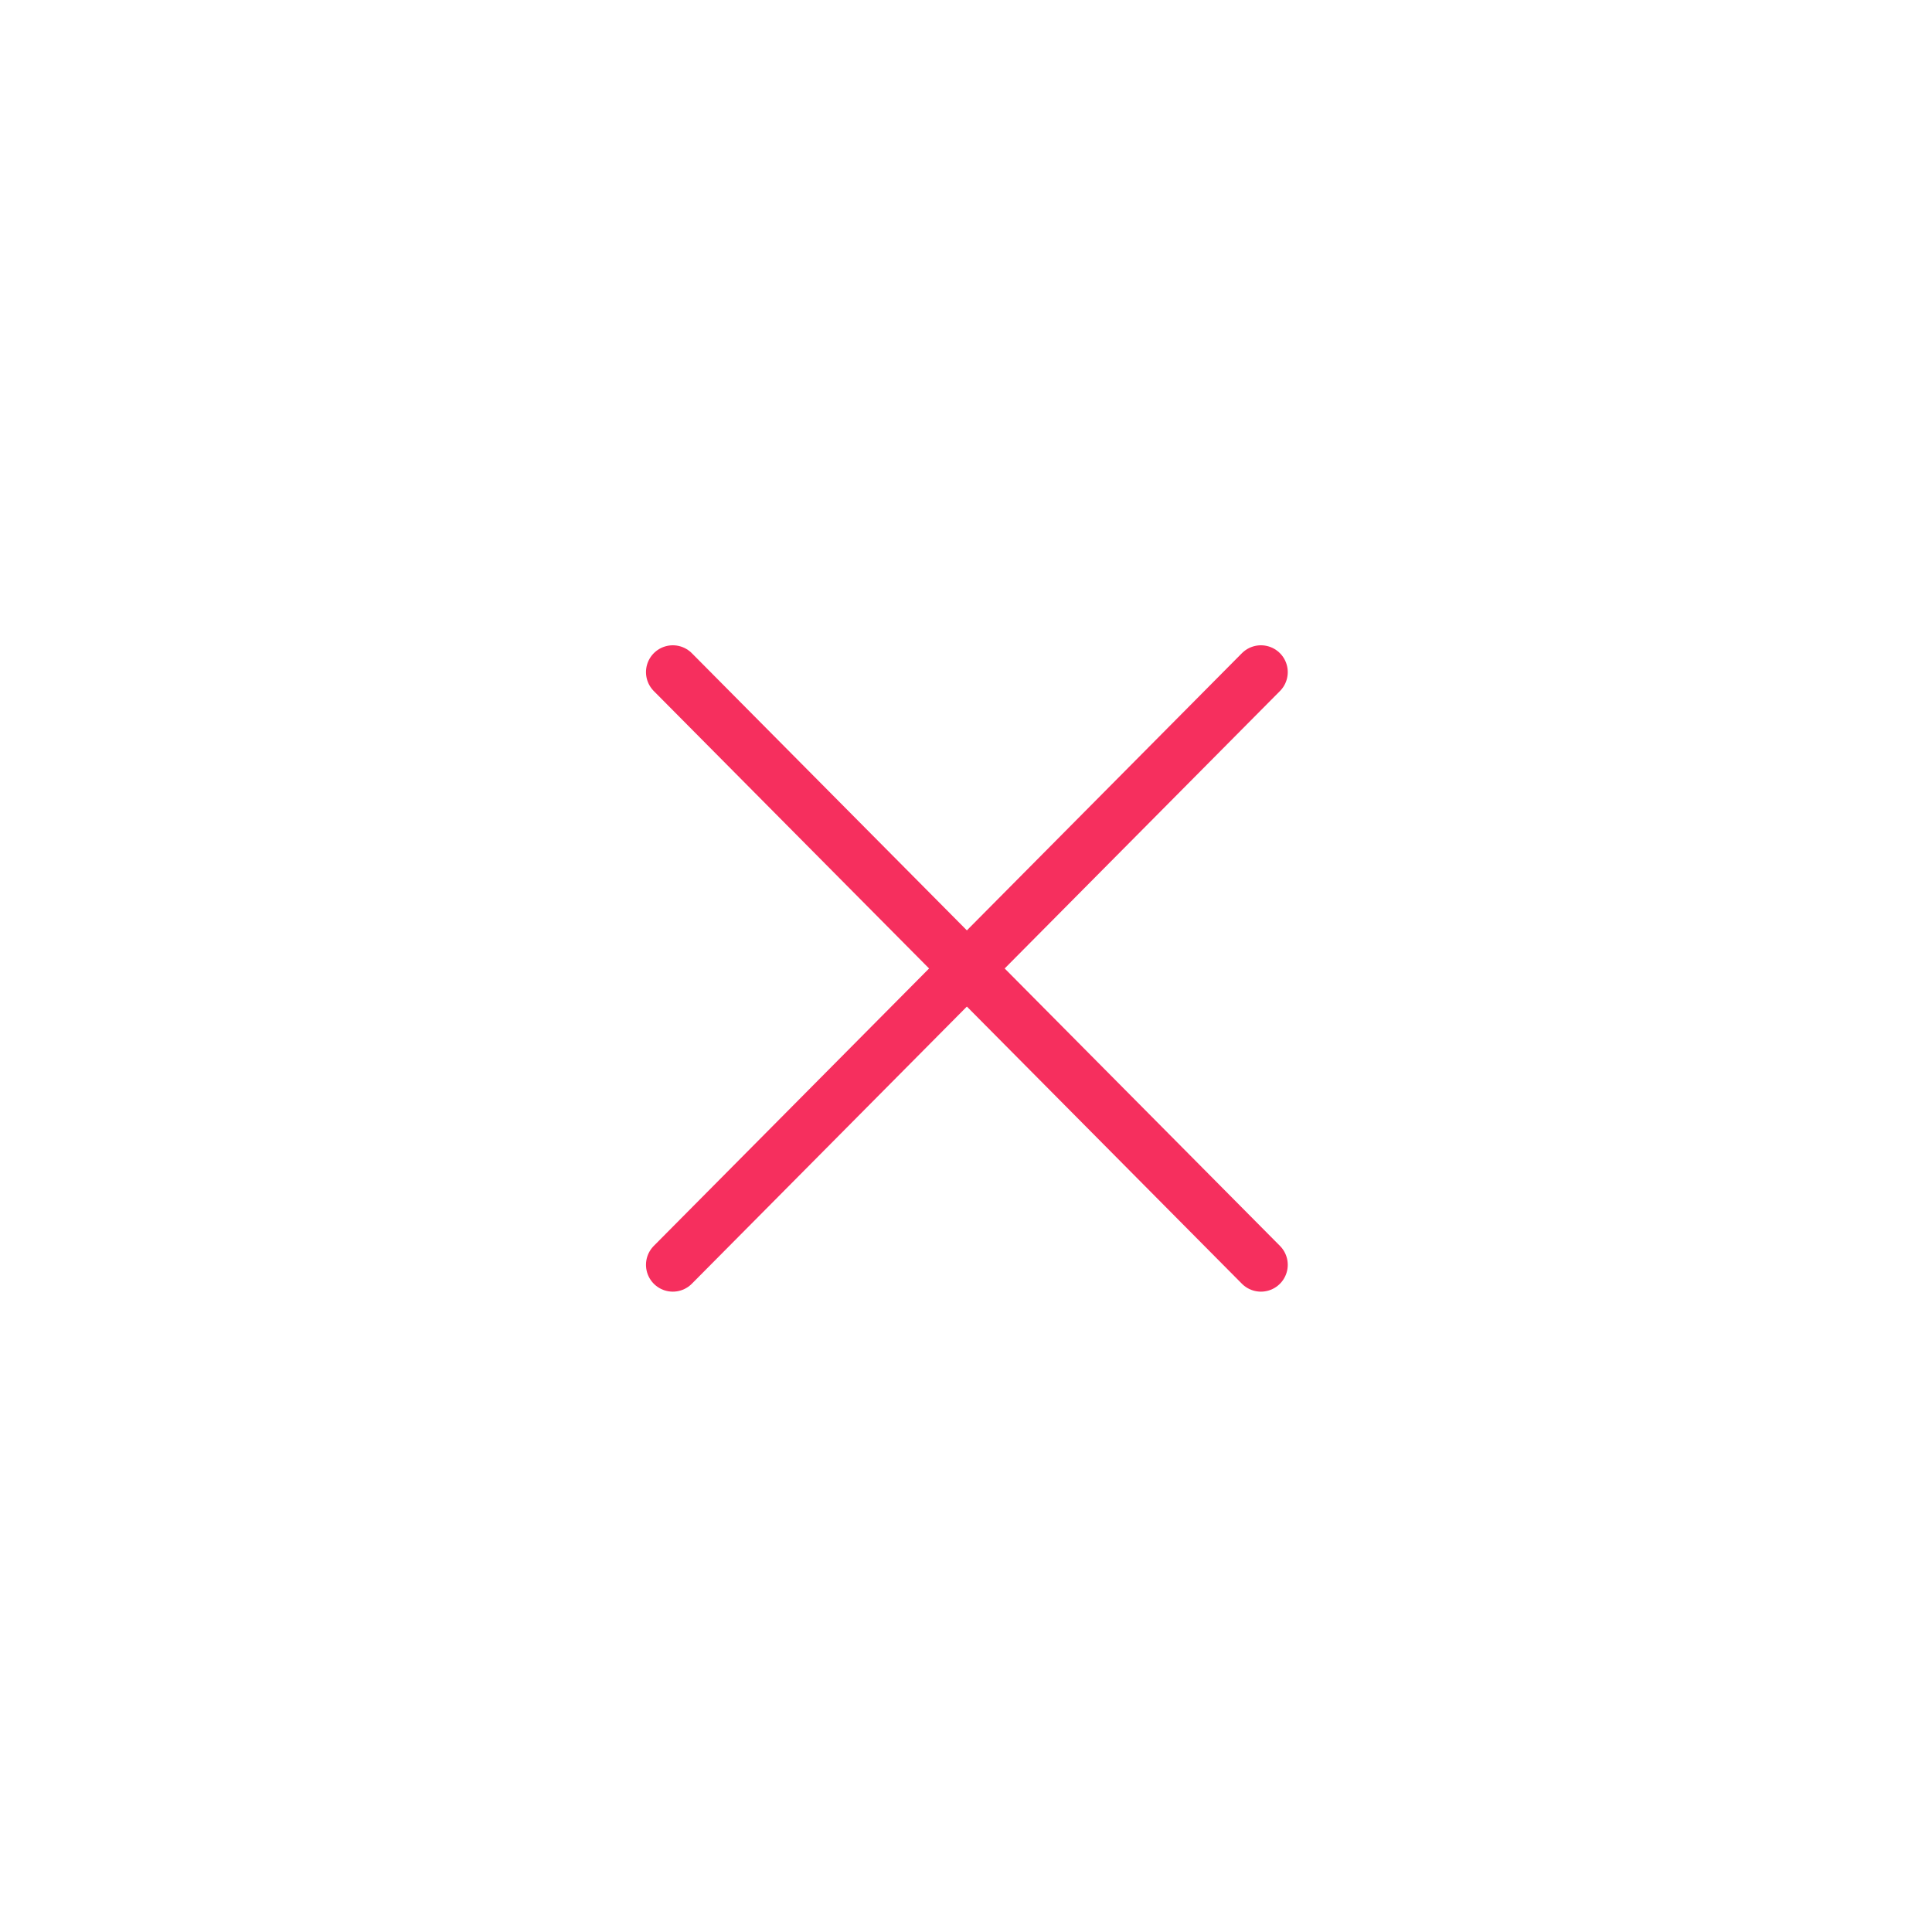 <svg width="72" height="72" viewBox="0 0 72 72" fill="none" xmlns="http://www.w3.org/2000/svg">
    <path d="M25.074 25.048L46.991 47.136" stroke="#F62F5E" stroke-width="2" stroke-linecap="round" stroke-linejoin="round"/>
    <path d="M46.991 25.048L25.074 47.136" stroke="#F62F5E" stroke-width="2" stroke-linecap="round" stroke-linejoin="round"/>
</svg>
